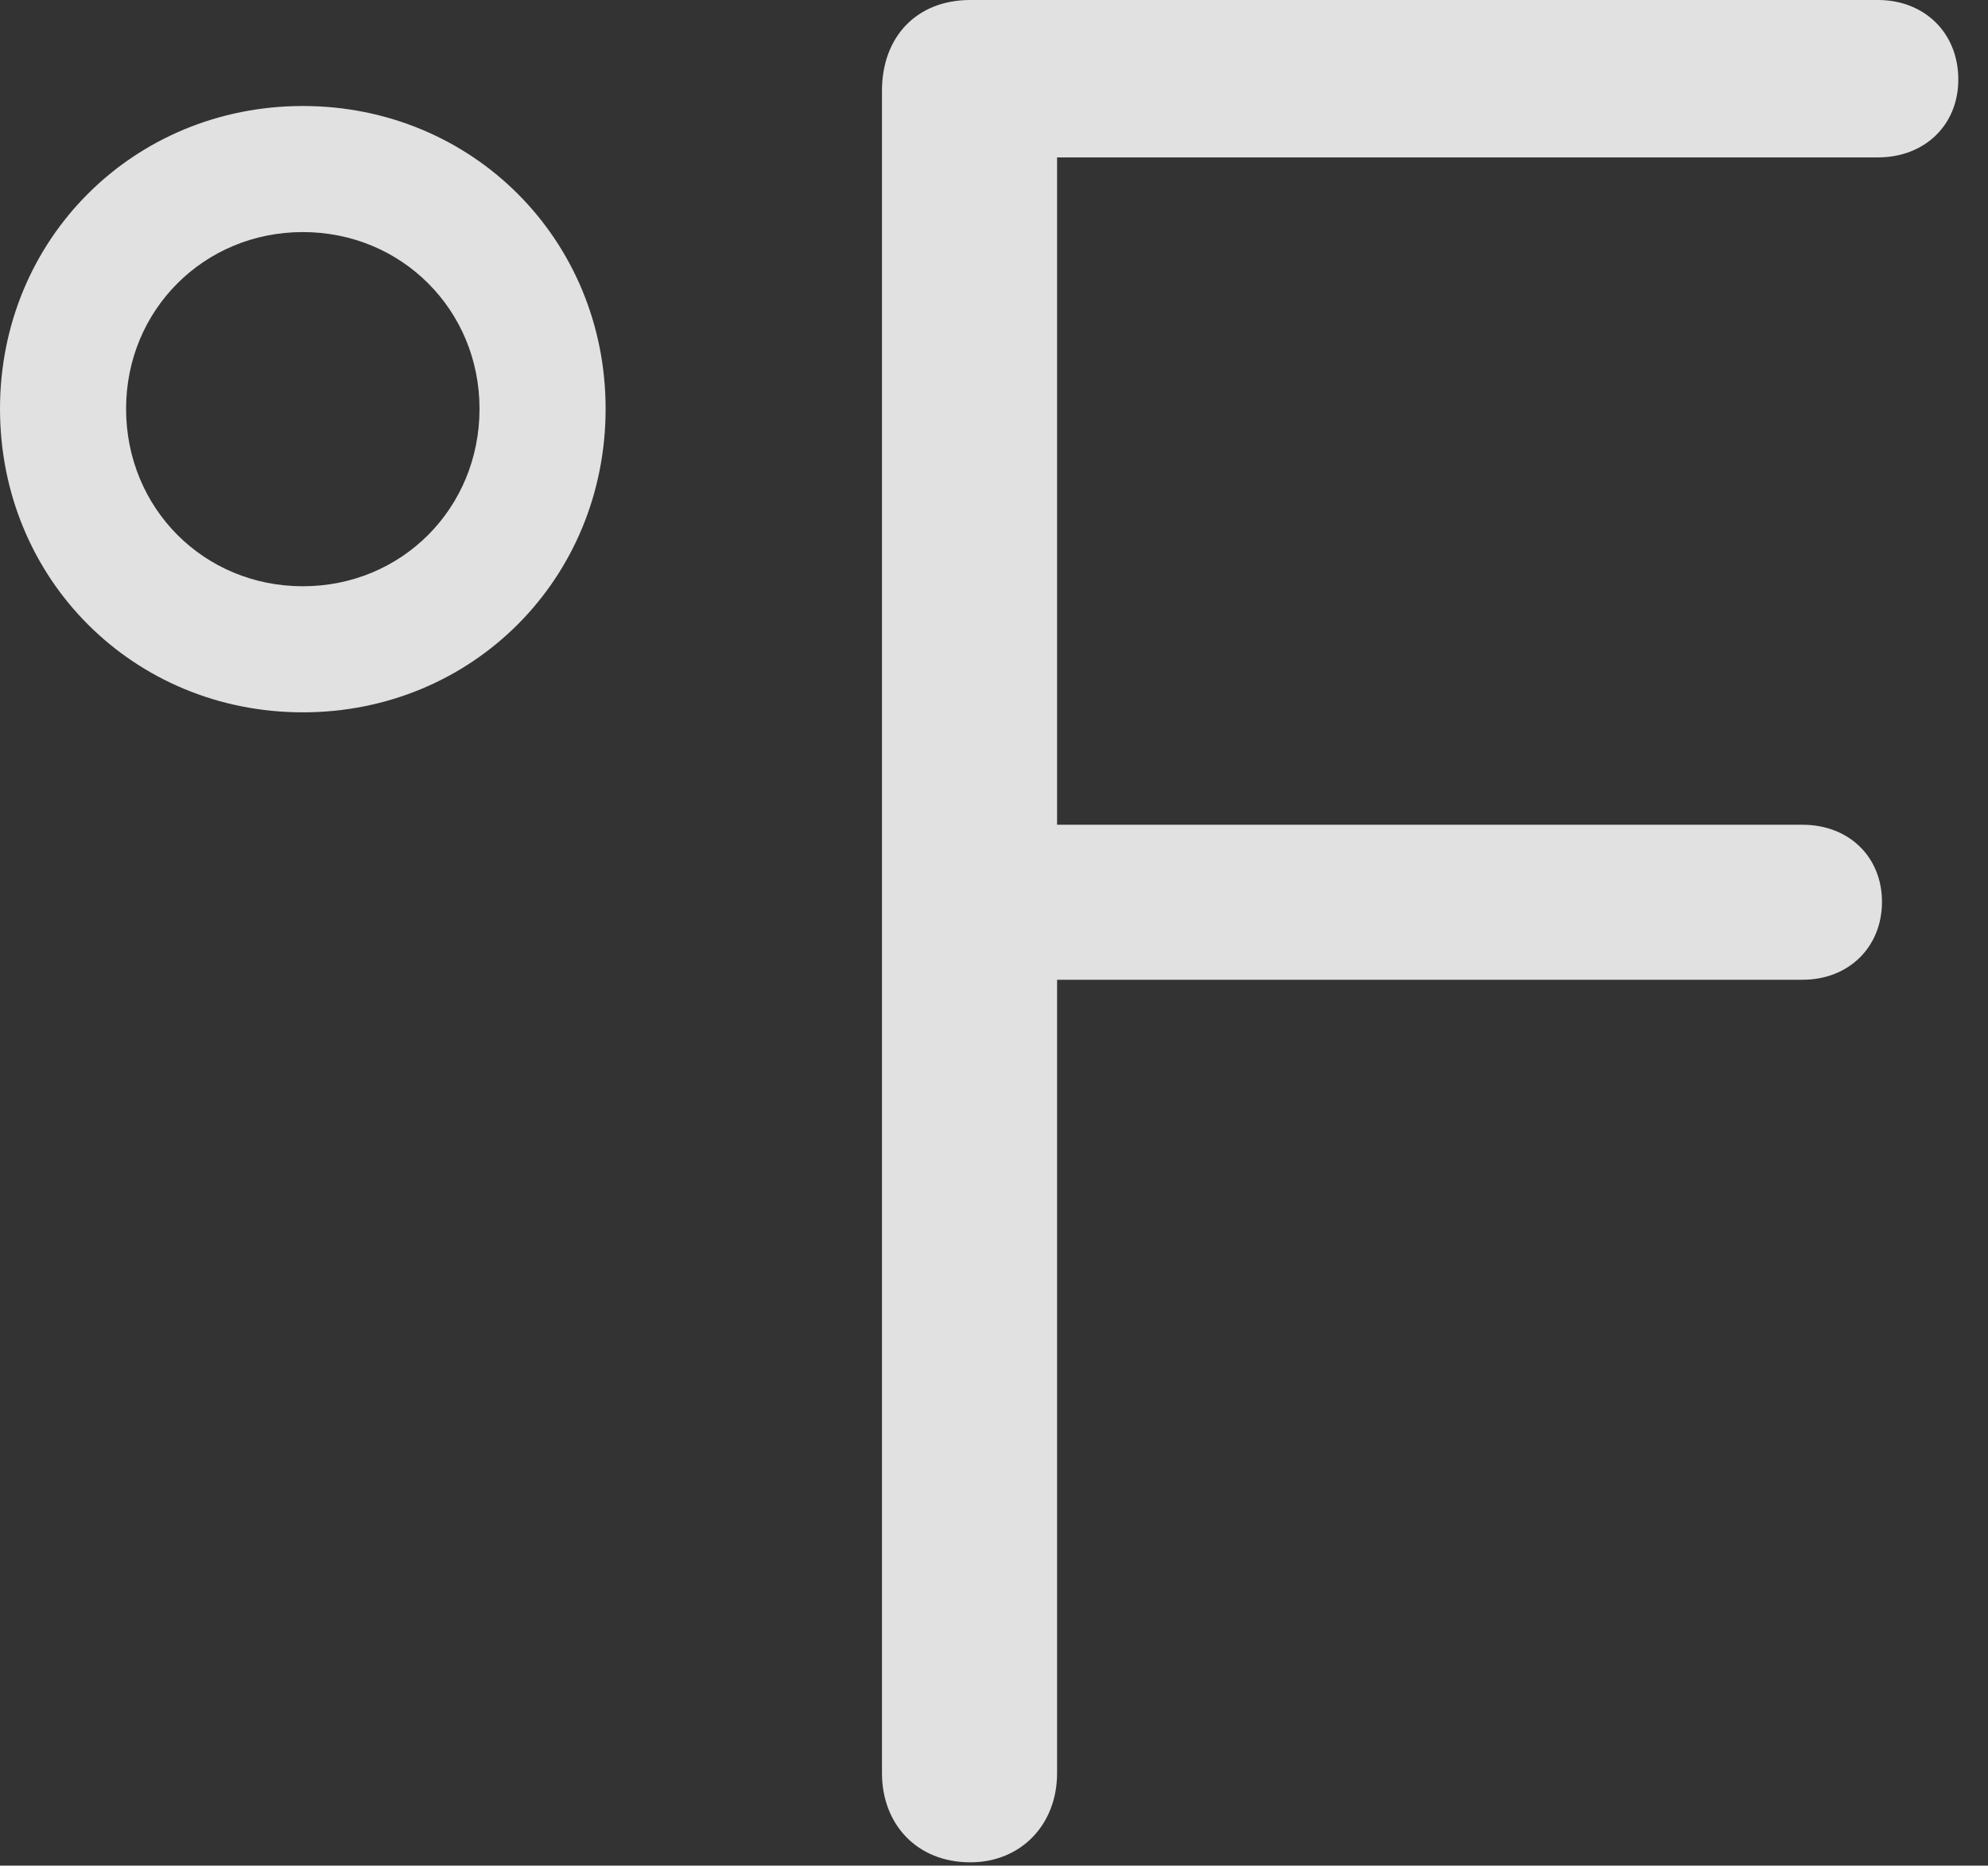 <?xml version="1.0" encoding="UTF-8"?>
<!--Generator: Apple Native CoreSVG 326-->
<!DOCTYPE svg
PUBLIC "-//W3C//DTD SVG 1.1//EN"
       "http://www.w3.org/Graphics/SVG/1.1/DTD/svg11.dtd">
<svg version="1.1" xmlns="http://www.w3.org/2000/svg" xmlns:xlink="http://www.w3.org/1999/xlink" viewBox="0 0 24.17 22.686">
 <rect x="0" y="0" width="24.17" height="22.686" fill="#333333" stroke="none"/>
 <g>
  <rect height="22.686" opacity="0" width="24.17" x="0" y="0"/>
  <path d="M11.797 22.646C12.412 22.646 12.852 22.188 12.852 21.562L12.852 11.914L21.914 11.914C22.48 11.914 22.881 11.514 22.881 10.967C22.881 10.42 22.48 10.029 21.914 10.029L12.852 10.029L12.852 1.914L22.832 1.914C23.398 1.914 23.809 1.523 23.809 0.967C23.809 0.4 23.398 0 22.832 0L11.797 0C11.143 0 10.723 0.449 10.723 1.104L10.723 21.562C10.723 22.178 11.143 22.646 11.797 22.646ZM3.682 8.662C5.742 8.662 7.363 7.041 7.363 4.971C7.363 2.91 5.742 1.289 3.682 1.289C1.621 1.289 0 2.91 0 4.971C0 7.041 1.621 8.662 3.682 8.662ZM3.682 7.129C2.48 7.129 1.533 6.182 1.533 4.971C1.533 3.77 2.48 2.822 3.682 2.822C4.883 2.822 5.83 3.77 5.83 4.971C5.83 6.182 4.883 7.129 3.682 7.129Z" fill="white" fill-opacity="0.85"/>
 </g>
</svg>
